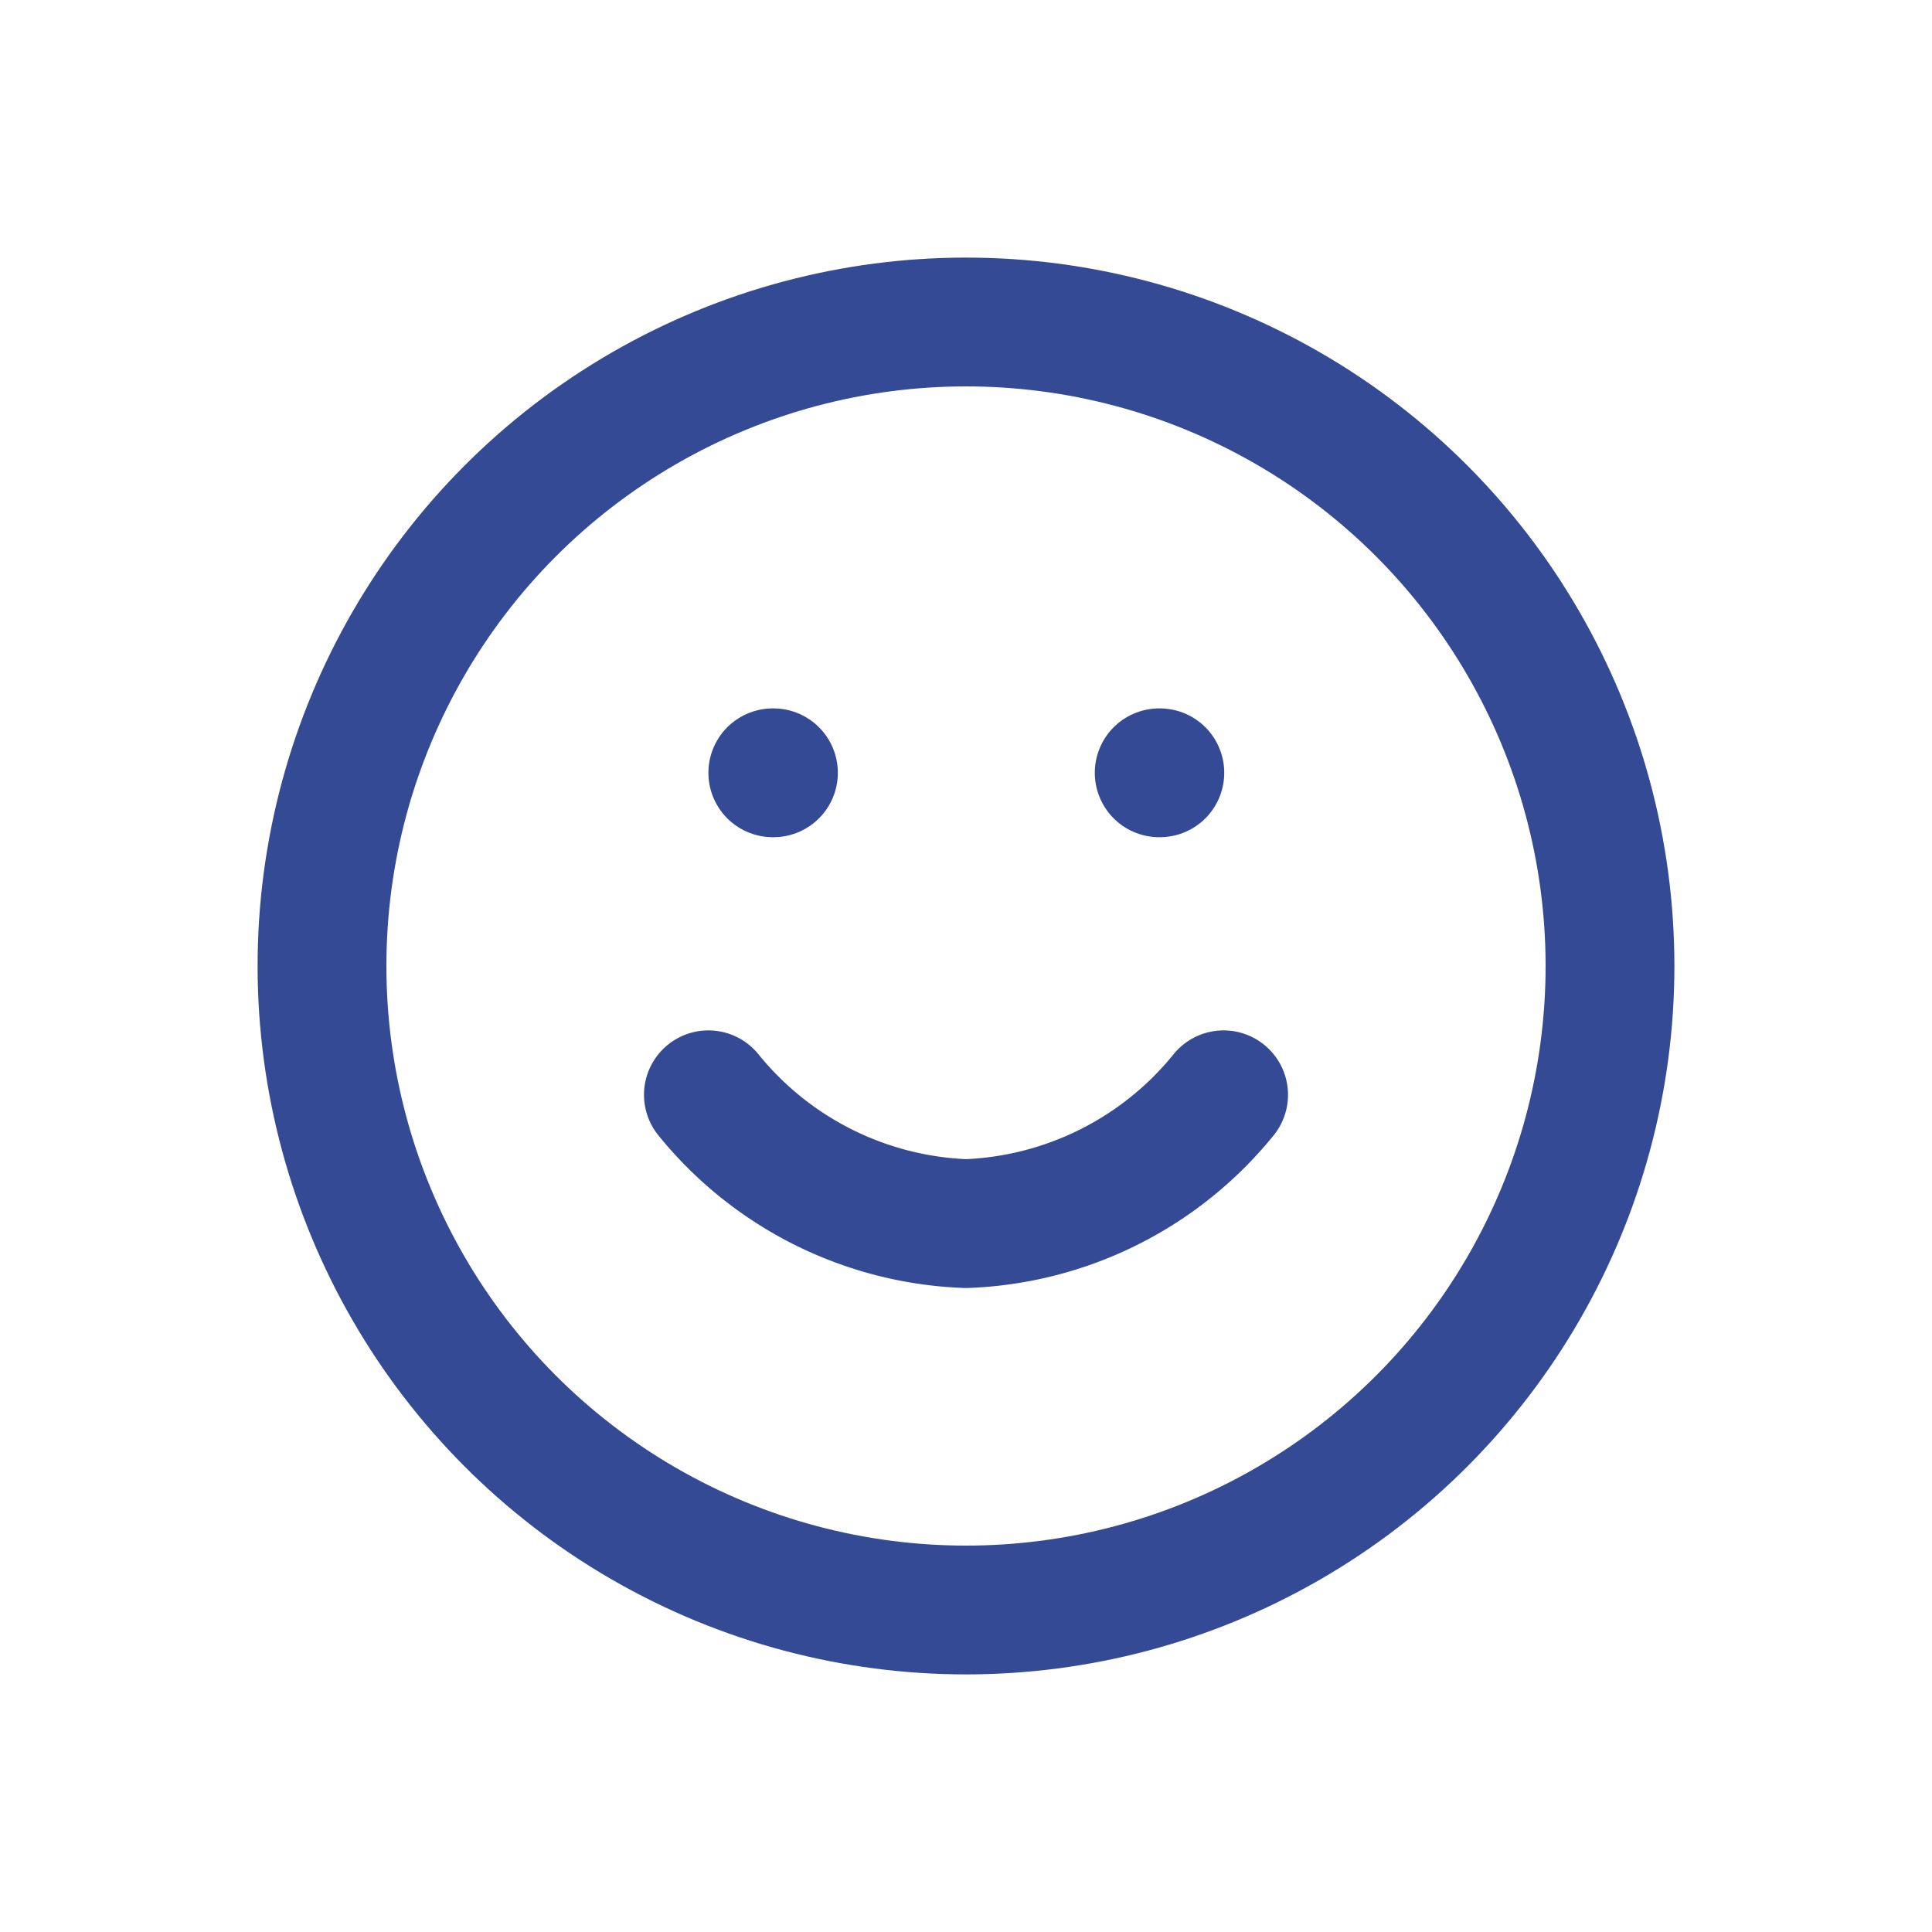 <svg xmlns="http://www.w3.org/2000/svg" xmlns:xlink="http://www.w3.org/1999/xlink" width="30" height="30" viewBox="0 0 30 30"><defs><style>.a{fill:rgba(255,255,255,0.25);opacity:0;}.b{clip-path:url(#a);}.c{fill:none;stroke:#344a94;stroke-linecap:round;stroke-linejoin:round;stroke-width:2px;}</style><clipPath id="a"><path class="a" d="M0,0H30V30H0Z" transform="translate(-6050 -193)"/></clipPath></defs><g class="b" transform="translate(6050 193)"><g transform="translate(-6047 -190)"><circle class="c" cx="10" cy="10" r="10" transform="translate(2 2)"/><path class="c" d="M8,14a5.4,5.4,0,0,0,4,2,5.4,5.4,0,0,0,4-2"/><line class="c" x2="0.01" transform="translate(9 9)"/><line class="c" x2="0.01" transform="translate(15 9)"/></g></g></svg>